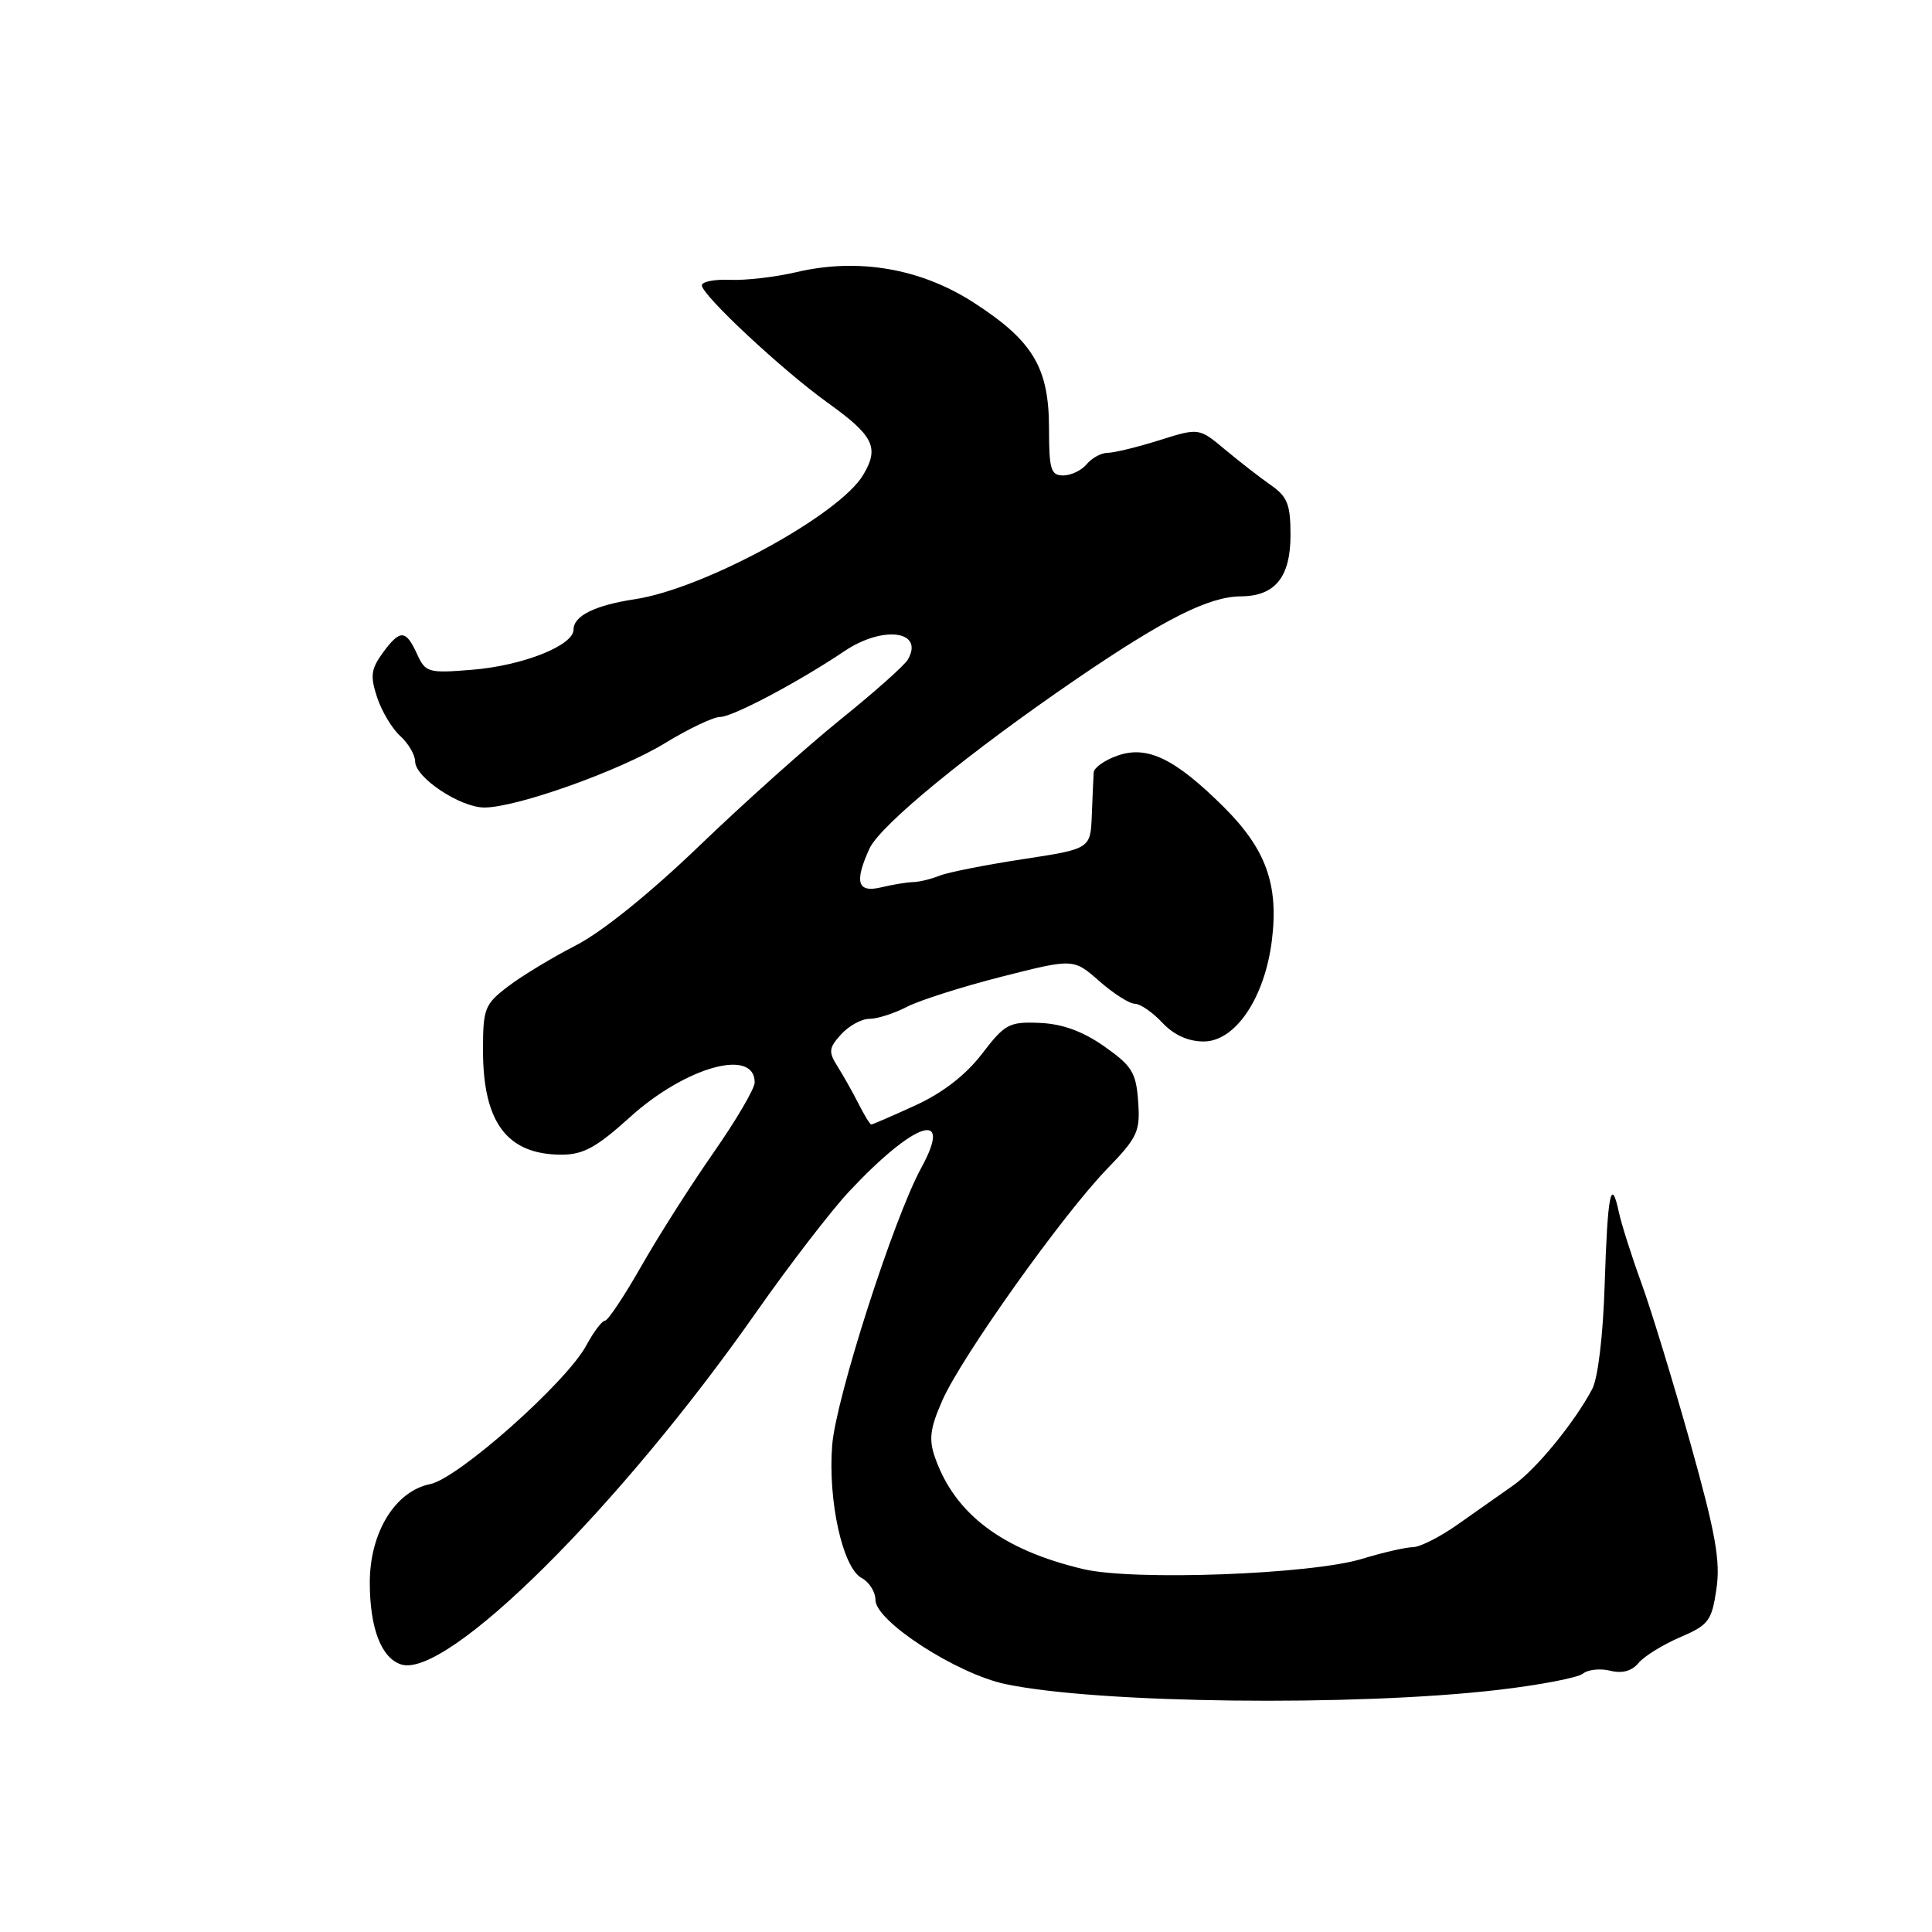 <?xml version="1.0" encoding="UTF-8" standalone="no"?>
<!DOCTYPE svg PUBLIC "-//W3C//DTD SVG 1.1//EN" "http://www.w3.org/Graphics/SVG/1.1/DTD/svg11.dtd" >
<svg xmlns="http://www.w3.org/2000/svg" xmlns:xlink="http://www.w3.org/1999/xlink" version="1.1" viewBox="0 0 256 256">
 <g >
 <path fill="currentColor"
d=" M 198.50 223.92 C 204.00 223.28 209.06 222.31 209.74 221.77 C 210.42 221.22 212.05 221.05 213.37 221.38 C 214.95 221.78 216.23 221.42 217.12 220.35 C 217.86 219.46 220.33 217.93 222.61 216.95 C 226.39 215.33 226.81 214.78 227.43 210.59 C 227.99 206.87 227.34 203.22 223.99 191.25 C 221.71 183.14 218.79 173.57 217.49 170.00 C 216.19 166.43 214.85 162.21 214.51 160.63 C 213.48 155.79 213.01 158.20 212.63 170.15 C 212.42 176.95 211.74 182.62 210.97 184.07 C 208.57 188.57 203.52 194.72 200.50 196.83 C 198.85 197.98 195.57 200.29 193.21 201.96 C 190.86 203.63 188.16 205.00 187.21 205.01 C 186.27 205.02 183.25 205.71 180.50 206.55 C 173.76 208.62 150.22 209.49 143.57 207.92 C 132.84 205.39 126.51 200.63 123.89 193.11 C 123.05 190.71 123.24 189.24 124.88 185.53 C 127.44 179.74 140.79 160.99 146.68 154.90 C 150.75 150.69 151.10 149.93 150.81 145.94 C 150.54 142.11 149.99 141.23 146.32 138.65 C 143.45 136.64 140.78 135.67 137.77 135.54 C 133.71 135.37 133.16 135.67 130.11 139.65 C 127.95 142.46 124.91 144.81 121.29 146.47 C 118.25 147.86 115.62 149.00 115.45 149.00 C 115.28 149.00 114.52 147.76 113.76 146.25 C 112.99 144.74 111.74 142.51 110.98 141.31 C 109.76 139.38 109.81 138.86 111.45 137.06 C 112.47 135.93 114.16 135.00 115.20 135.00 C 116.25 135.00 118.48 134.29 120.17 133.41 C 121.86 132.54 127.52 130.74 132.74 129.41 C 142.24 127.00 142.24 127.00 145.66 130.00 C 147.53 131.65 149.65 133.00 150.36 133.00 C 151.07 133.00 152.71 134.12 154.00 135.50 C 155.54 137.14 157.43 138.00 159.50 138.00 C 163.69 138.00 167.58 132.24 168.53 124.61 C 169.45 117.21 167.75 112.49 162.12 106.90 C 155.69 100.52 152.03 98.74 148.09 100.12 C 146.39 100.71 144.97 101.71 144.92 102.35 C 144.88 102.98 144.77 105.52 144.67 107.99 C 144.50 112.48 144.50 112.48 135.50 113.85 C 130.55 114.61 125.60 115.59 124.50 116.03 C 123.40 116.48 121.83 116.86 121.00 116.88 C 120.17 116.90 118.26 117.22 116.75 117.58 C 113.61 118.33 113.18 116.90 115.20 112.46 C 116.62 109.34 128.42 99.68 142.74 89.90 C 154.34 81.99 160.18 79.05 164.42 79.02 C 168.96 78.99 171.00 76.47 171.00 70.89 C 171.00 66.86 170.59 65.81 168.42 64.30 C 167.00 63.31 164.27 61.19 162.35 59.59 C 158.87 56.68 158.87 56.68 153.60 58.34 C 150.70 59.25 147.63 60.00 146.78 60.00 C 145.94 60.00 144.68 60.68 144.00 61.50 C 143.32 62.33 141.91 63.00 140.88 63.00 C 139.24 63.00 139.00 62.20 139.00 56.75 C 138.99 48.71 136.87 45.16 129.03 40.10 C 121.99 35.55 113.68 34.13 105.48 36.07 C 102.74 36.71 98.81 37.17 96.75 37.08 C 94.69 36.99 93.00 37.32 93.00 37.81 C 93.00 39.10 103.66 49.05 109.65 53.35 C 115.77 57.74 116.54 59.28 114.39 62.91 C 111.26 68.22 93.28 78.02 84.12 79.40 C 78.84 80.20 76.00 81.60 76.00 83.42 C 76.00 85.54 69.25 88.21 62.54 88.75 C 56.71 89.22 56.38 89.12 55.24 86.62 C 53.76 83.39 53.00 83.38 50.68 86.56 C 49.16 88.66 49.04 89.60 49.97 92.41 C 50.58 94.25 51.96 96.56 53.04 97.53 C 54.12 98.51 55.00 100.03 55.01 100.90 C 55.02 103.04 60.98 107.00 64.18 107.00 C 68.47 107.00 82.16 102.12 88.15 98.45 C 91.26 96.55 94.53 95.00 95.42 95.00 C 97.07 95.00 105.81 90.37 111.89 86.28 C 117.00 82.84 122.50 83.57 120.30 87.39 C 119.86 88.16 115.86 91.72 111.40 95.31 C 106.95 98.90 98.51 106.45 92.64 112.10 C 86.13 118.36 79.77 123.49 76.32 125.26 C 73.20 126.86 69.16 129.30 67.33 130.70 C 64.22 133.07 64.00 133.62 64.00 139.17 C 64.00 148.75 67.20 153.00 74.42 153.00 C 77.28 153.00 79.05 152.03 83.44 148.06 C 90.83 141.36 100.00 138.80 100.00 143.43 C 100.00 144.25 97.55 148.42 94.56 152.71 C 91.57 156.99 87.26 163.76 84.99 167.75 C 82.72 171.74 80.54 175.00 80.16 175.00 C 79.77 175.00 78.66 176.48 77.68 178.29 C 75.05 183.17 60.71 195.91 57.00 196.65 C 52.37 197.58 49.00 203.06 49.00 209.69 C 49.00 215.74 50.52 219.71 53.16 220.55 C 59.22 222.47 82.09 199.77 100.30 173.74 C 104.60 167.61 110.08 160.49 112.48 157.91 C 121.21 148.58 126.39 146.87 122.07 154.75 C 118.43 161.40 110.76 185.26 110.27 191.49 C 109.69 198.85 111.66 207.75 114.17 209.09 C 115.18 209.63 116.00 210.94 116.00 212.00 C 116.00 214.82 126.77 221.79 133.23 223.15 C 145.45 225.73 179.57 226.13 198.50 223.92 Z "/>
</g>
</svg>